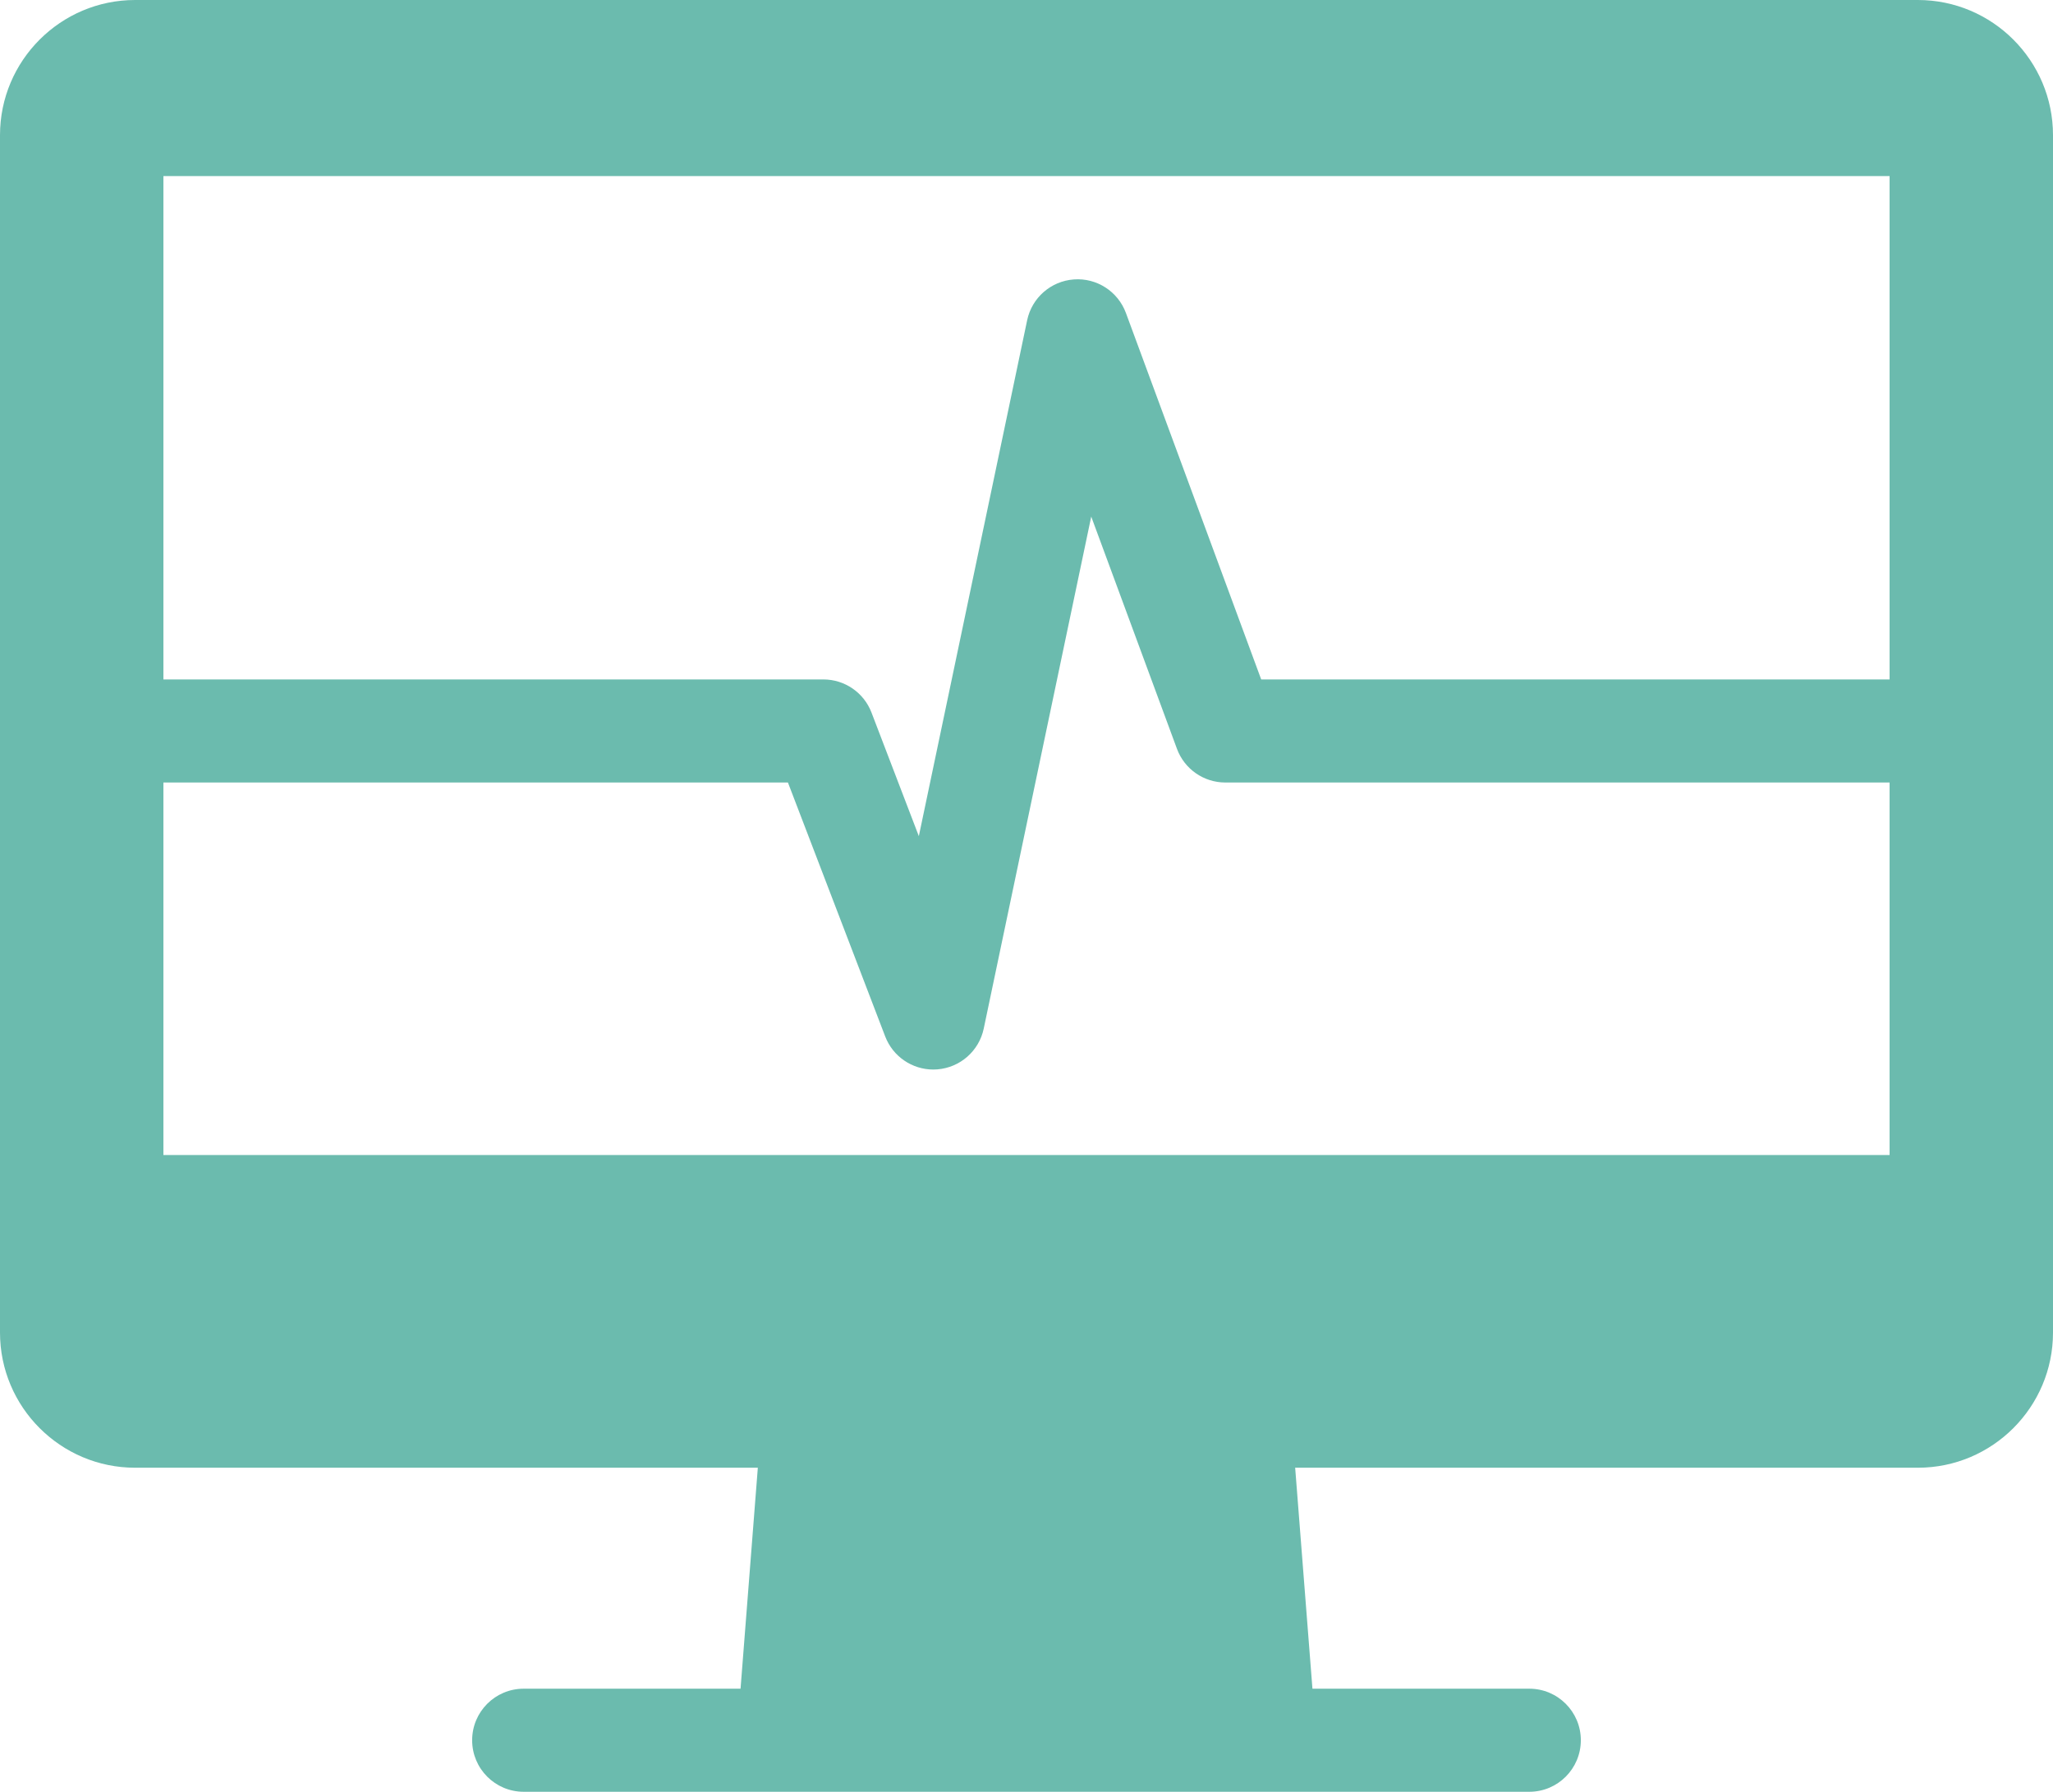 <svg width="487" height="425" viewBox="0 0 487 425" fill="none" xmlns="http://www.w3.org/2000/svg">
<path d="M454.944 0H32.054C14.379 0 0 14.381 0 32.059V316.081C0 333.758 14.379 348.138 32.054 348.138H179.768L175.668 400.551H124.223C117.471 400.551 112 406.023 112 412.776C112 419.528 117.471 425 124.223 425H186.972H300.026C300.043 425 300.062 425 300.075 425H362.772C369.524 425 374.995 419.528 374.995 412.776C374.995 406.023 369.524 400.551 362.772 400.551H311.33L307.23 348.138H454.944C472.618 348.138 487 333.758 487 316.081V32.059C487 14.381 472.618 0 454.944 0ZM38.762 185.607H186.908L209.981 245.836C211.802 250.593 216.361 253.689 221.39 253.689C221.712 253.689 222.037 253.676 222.363 253.649C227.768 253.219 232.241 249.28 233.356 243.975L258.856 122.534L279.19 177.614C280.963 182.416 285.539 185.607 290.656 185.607H448.236V273.966H38.762V185.607V185.607ZM299.173 161.158L267.084 74.238C265.197 69.129 260.154 65.867 254.722 66.28C249.288 66.679 244.775 70.625 243.655 75.959L217.96 198.332L206.729 169.011C204.918 164.282 200.378 161.16 195.315 161.16H38.762V41.768H448.236V161.158H299.173Z" fill="#6BBBAE"/>
</svg>
